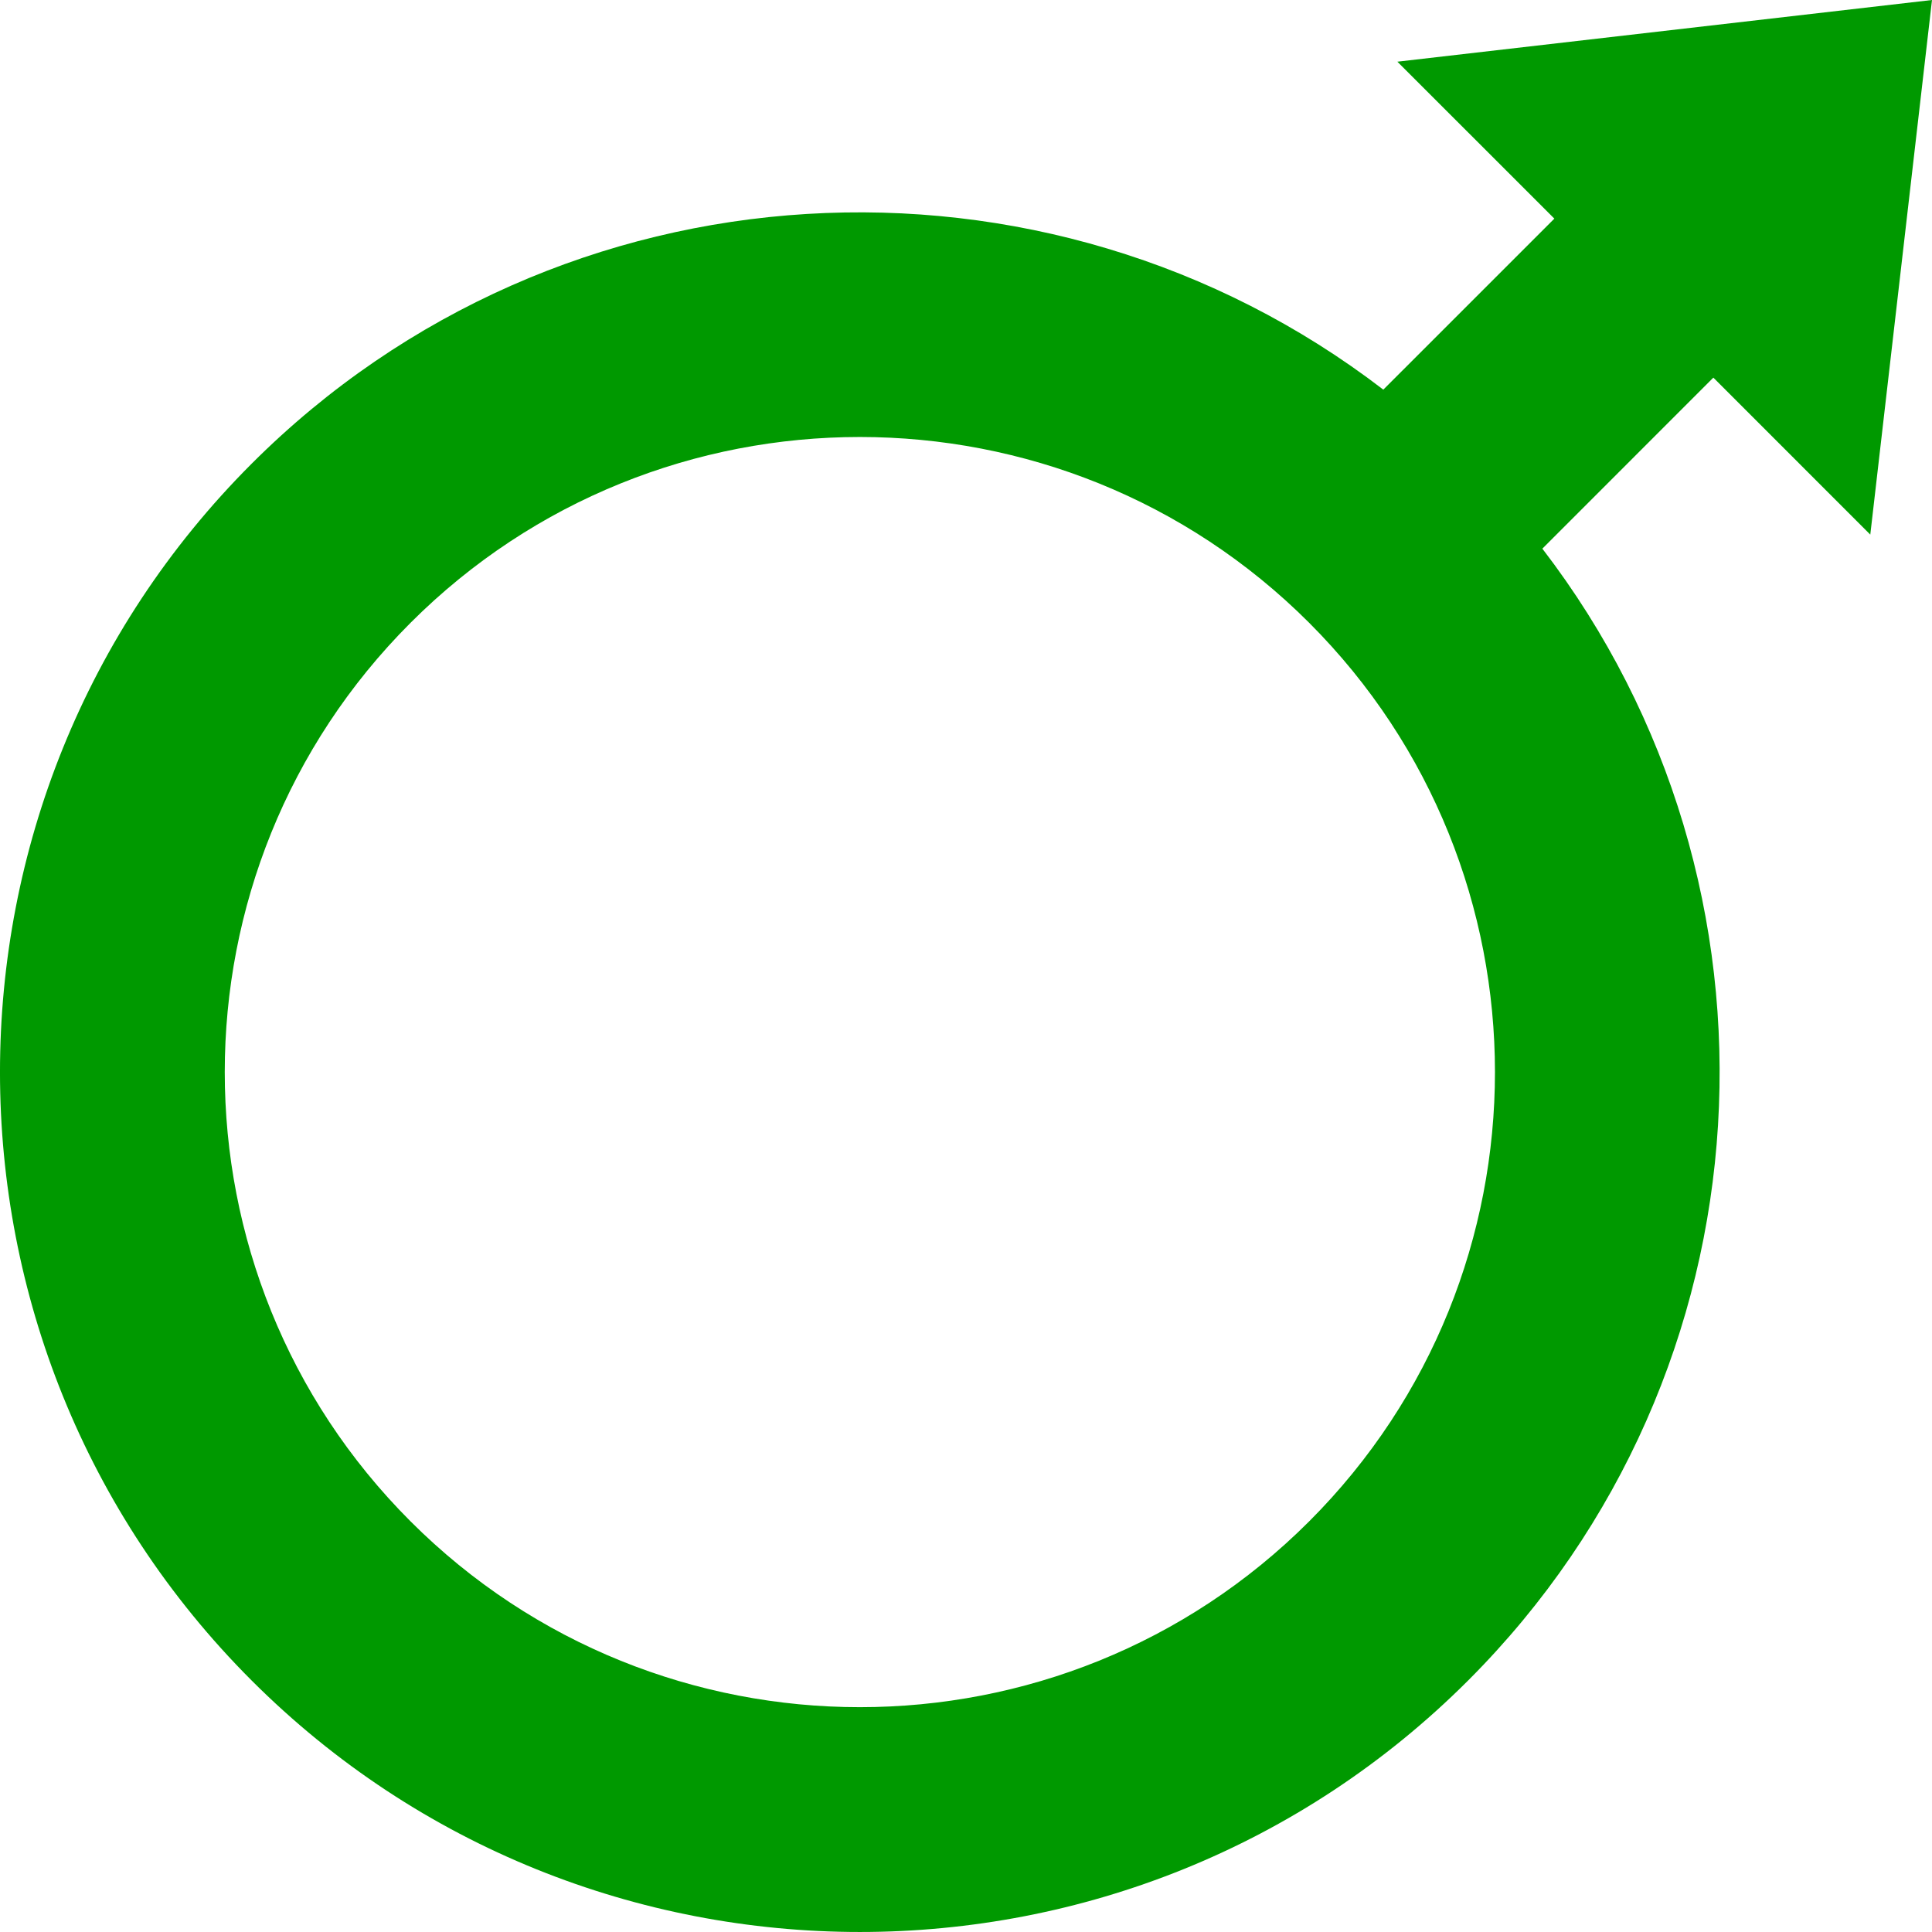 <?xml version="1.0" encoding="utf-8"?>
<!-- Generator: Adobe Illustrator 14.0.0, SVG Export Plug-In . SVG Version: 6.00 Build 43363)  -->
<!DOCTYPE svg PUBLIC "-//W3C//DTD SVG 1.0//EN" "http://www.w3.org/TR/2001/REC-SVG-20010904/DTD/svg10.dtd">
<svg version="1.0" id="Layer_1" xmlns="http://www.w3.org/2000/svg" xmlns:xlink="http://www.w3.org/1999/xlink" x="0px" y="0px"
	 width="100px" height="99.999px" viewBox="0 0 100 99.999" enable-background="new 0 0 100 99.999" xml:space="preserve">
<path fill="#090" d="M79.832,28.398l8.851-8.852l8.123,8.125L100,0L72.328,3.193l8.125,8.123L71.6,20.168
	C54.154,6.77,28.988,8.038,13.021,24.005c-17.362,17.363-17.362,45.611,0,62.973c17.361,17.362,45.611,17.362,62.973,0
	C91.959,71.011,93.23,45.843,79.832,28.398z M21.251,78.746c-12.823-12.822-12.824-33.686,0-46.511
	c12.822-12.822,33.687-12.822,46.511,0c12.823,12.825,12.823,33.689,0,46.511C54.938,91.569,34.074,91.569,21.251,78.746z"/>
</svg>
